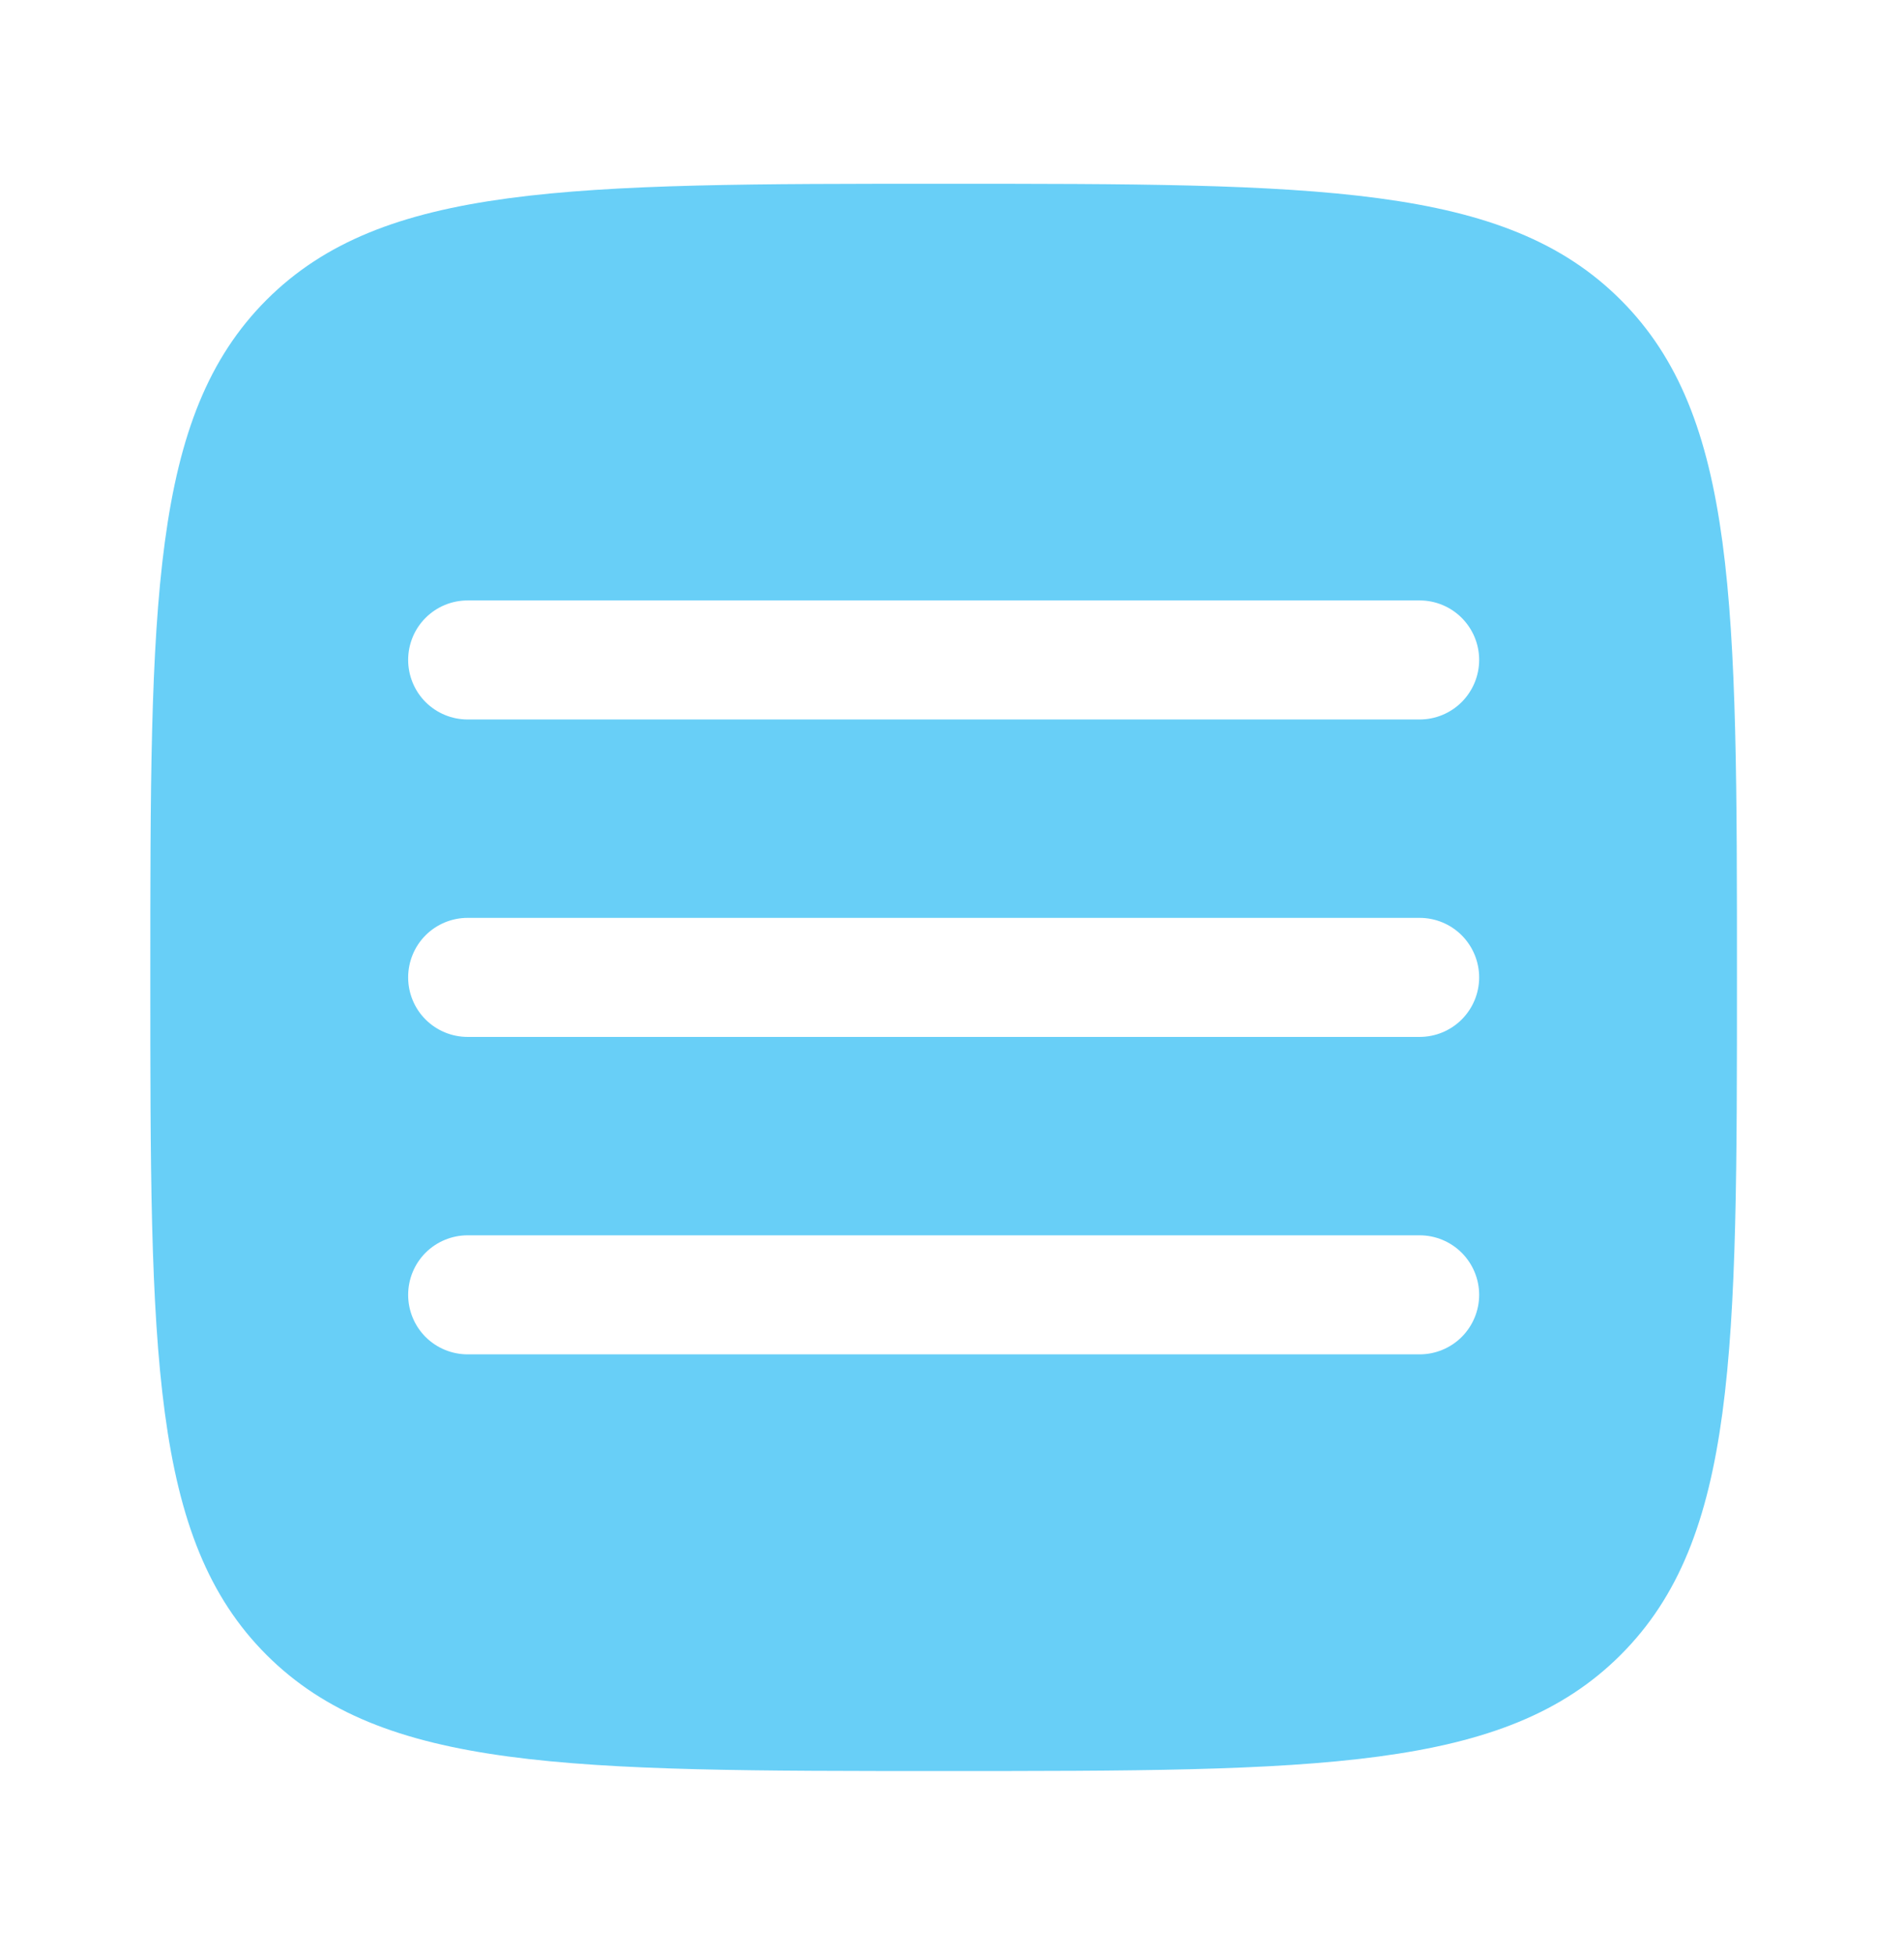 <svg width="38" height="39" viewBox="0 0 38 39" fill="none" xmlns="http://www.w3.org/2000/svg">
<path fill-rule="evenodd" clip-rule="evenodd" d="M5.318 33.015C7.639 35.333 11.369 35.333 18.833 35.333C26.297 35.333 30.029 35.333 32.347 33.014C34.666 30.697 34.666 26.963 34.666 19.5C34.666 12.036 34.666 8.304 32.347 5.984C30.03 3.666 26.297 3.666 18.833 3.666C11.369 3.666 7.637 3.666 5.318 5.984C3 8.306 3 12.036 3 19.5C3 26.963 3 30.697 5.318 33.015ZM29.521 25.833C29.521 26.148 29.395 26.45 29.173 26.673C28.95 26.895 28.648 27.02 28.333 27.02H9.333C9.018 27.02 8.716 26.895 8.493 26.673C8.271 26.45 8.146 26.148 8.146 25.833C8.146 25.518 8.271 25.216 8.493 24.993C8.716 24.771 9.018 24.645 9.333 24.645H28.333C28.648 24.645 28.95 24.771 29.173 24.993C29.395 25.216 29.521 25.518 29.521 25.833ZM28.333 20.687C28.648 20.687 28.95 20.562 29.173 20.339C29.395 20.117 29.521 19.815 29.521 19.5C29.521 19.185 29.395 18.883 29.173 18.66C28.95 18.437 28.648 18.312 28.333 18.312H9.333C9.018 18.312 8.716 18.437 8.493 18.66C8.271 18.883 8.146 19.185 8.146 19.5C8.146 19.815 8.271 20.117 8.493 20.339C8.716 20.562 9.018 20.687 9.333 20.687H28.333ZM29.521 13.166C29.521 13.481 29.395 13.783 29.173 14.006C28.95 14.229 28.648 14.354 28.333 14.354H9.333C9.018 14.354 8.716 14.229 8.493 14.006C8.271 13.783 8.146 13.481 8.146 13.166C8.146 12.851 8.271 12.549 8.493 12.327C8.716 12.104 9.018 11.979 9.333 11.979H28.333C28.648 11.979 28.95 12.104 29.173 12.327C29.395 12.549 29.521 12.851 29.521 13.166Z" fill="#68CFF7"/>
</svg>
